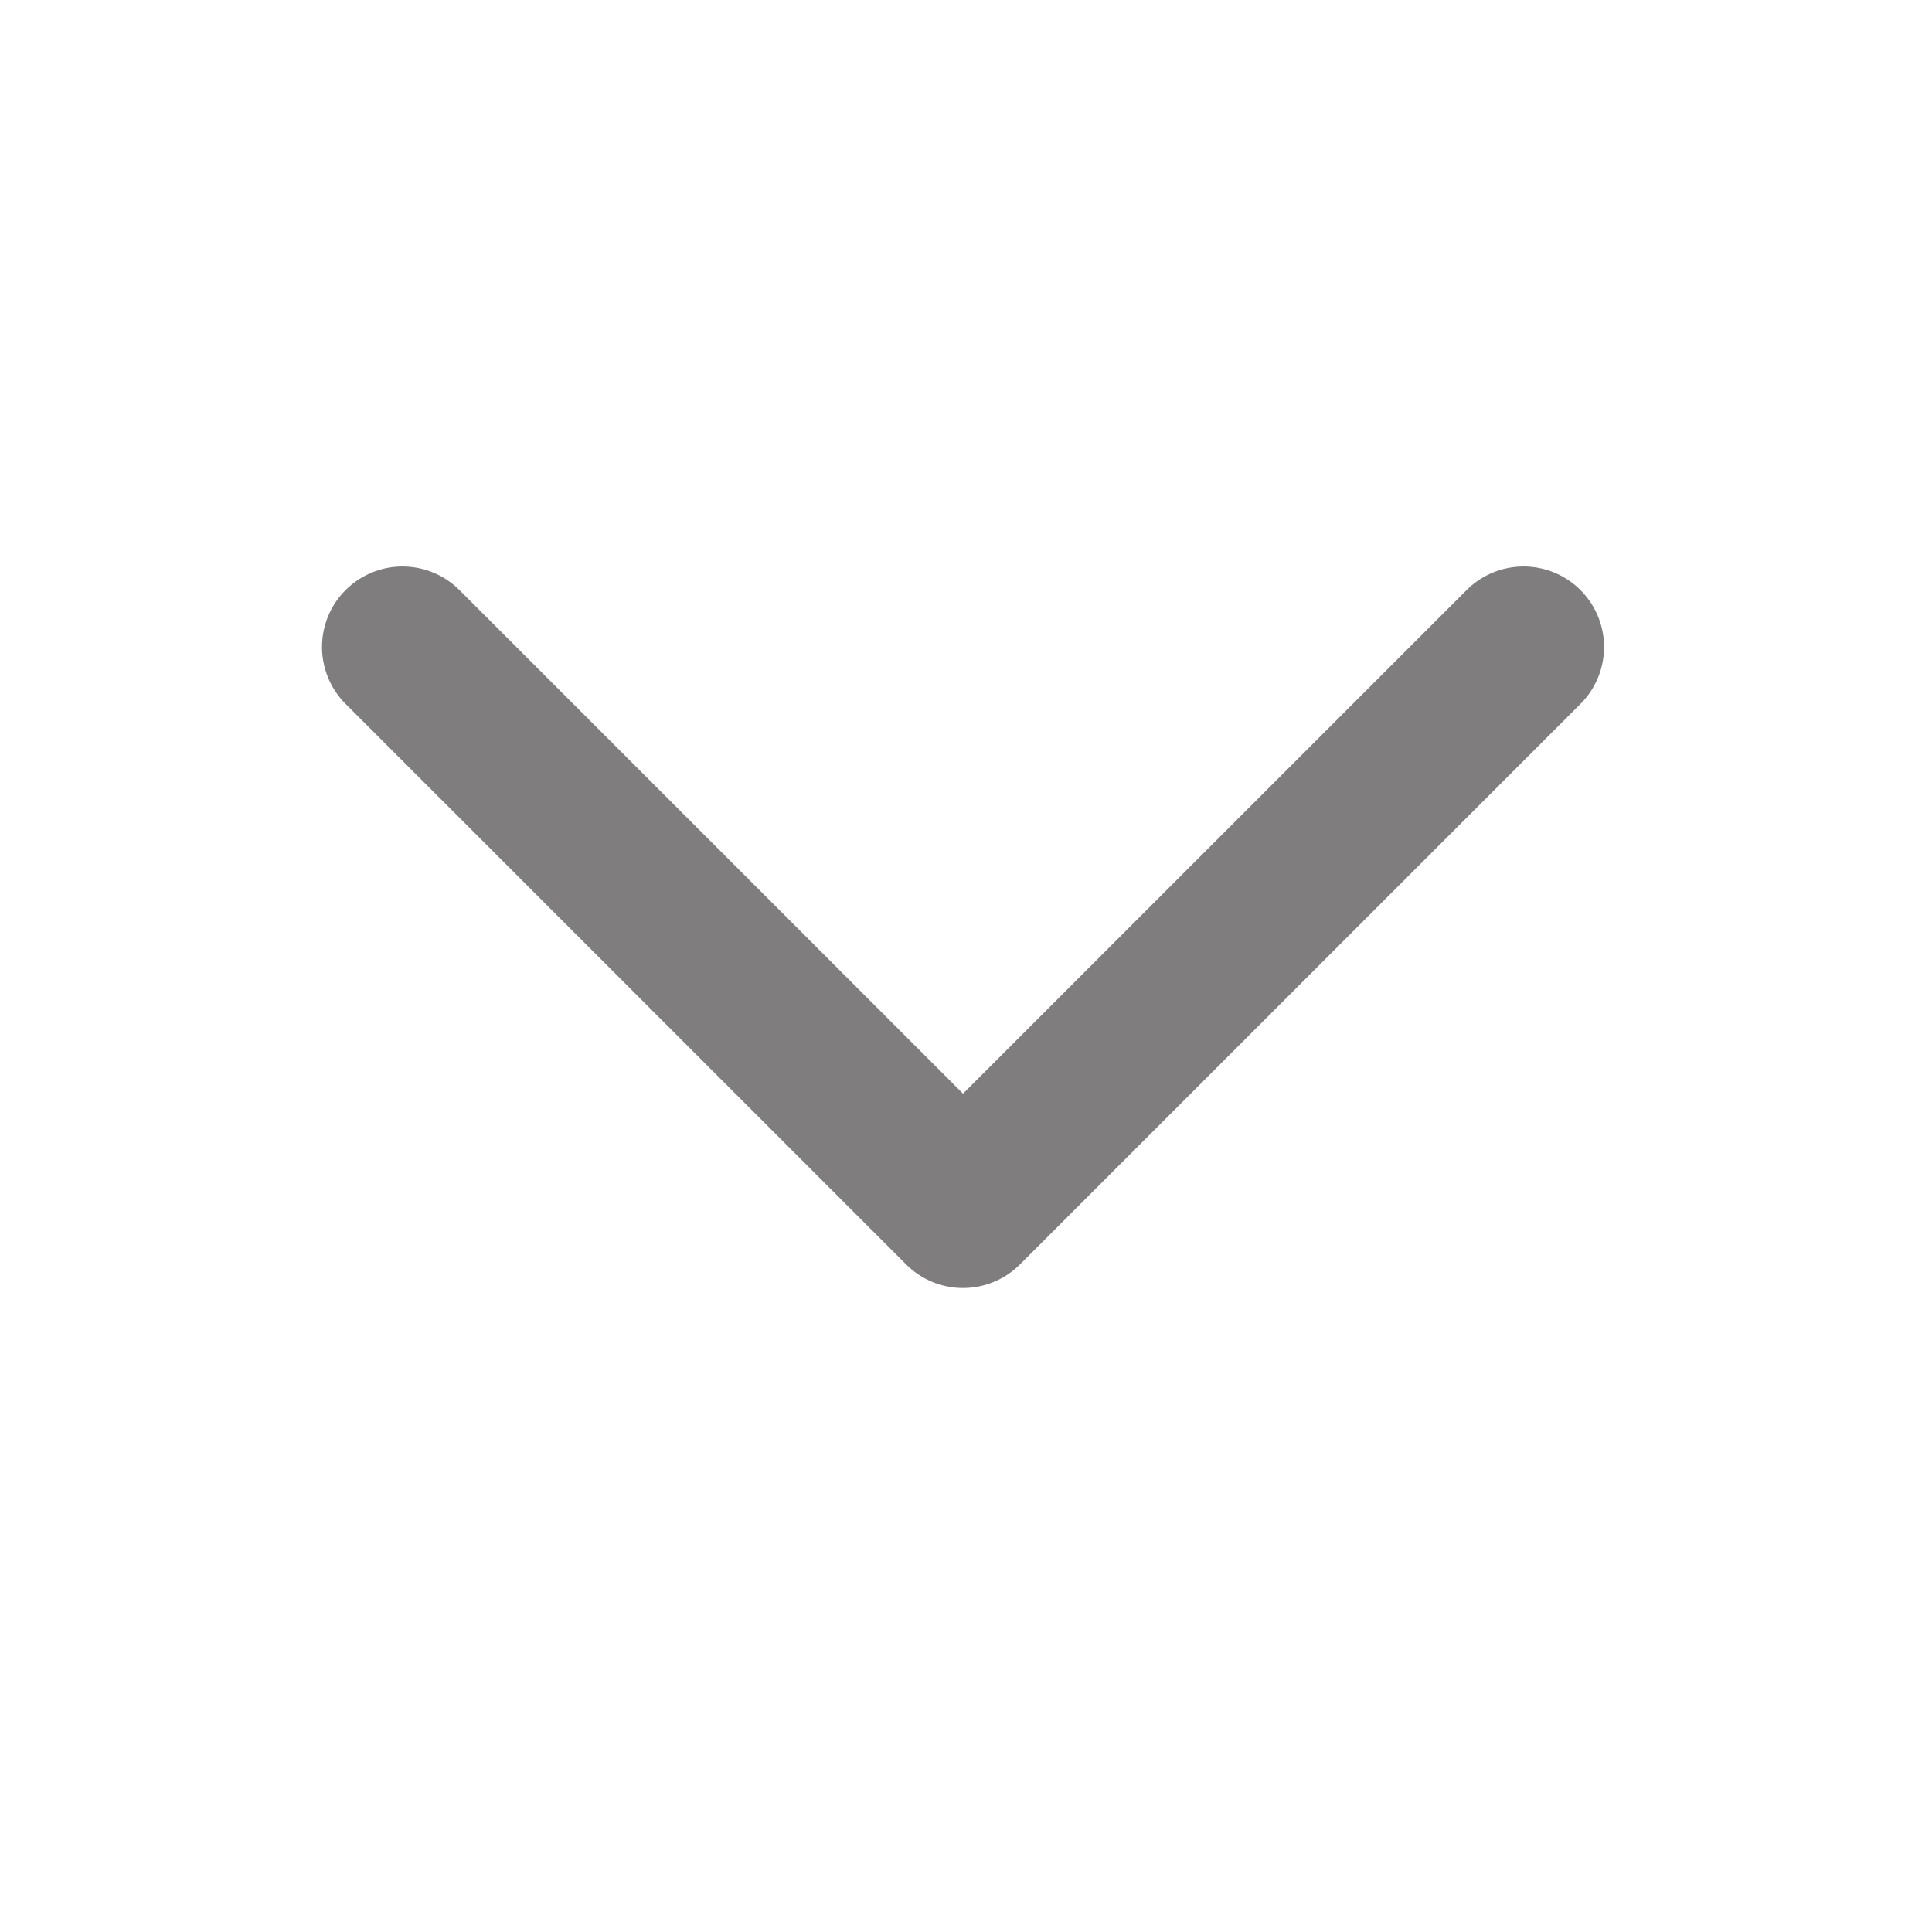 <svg width="24" height="24" viewBox="0 0 24 24" fill="none" xmlns="http://www.w3.org/2000/svg">
<path d="M5 8.037L11.963 15L18.926 8.037" stroke="#7F7D7D" stroke-width="2" stroke-linecap="round" stroke-linejoin="round"/>
</svg>
